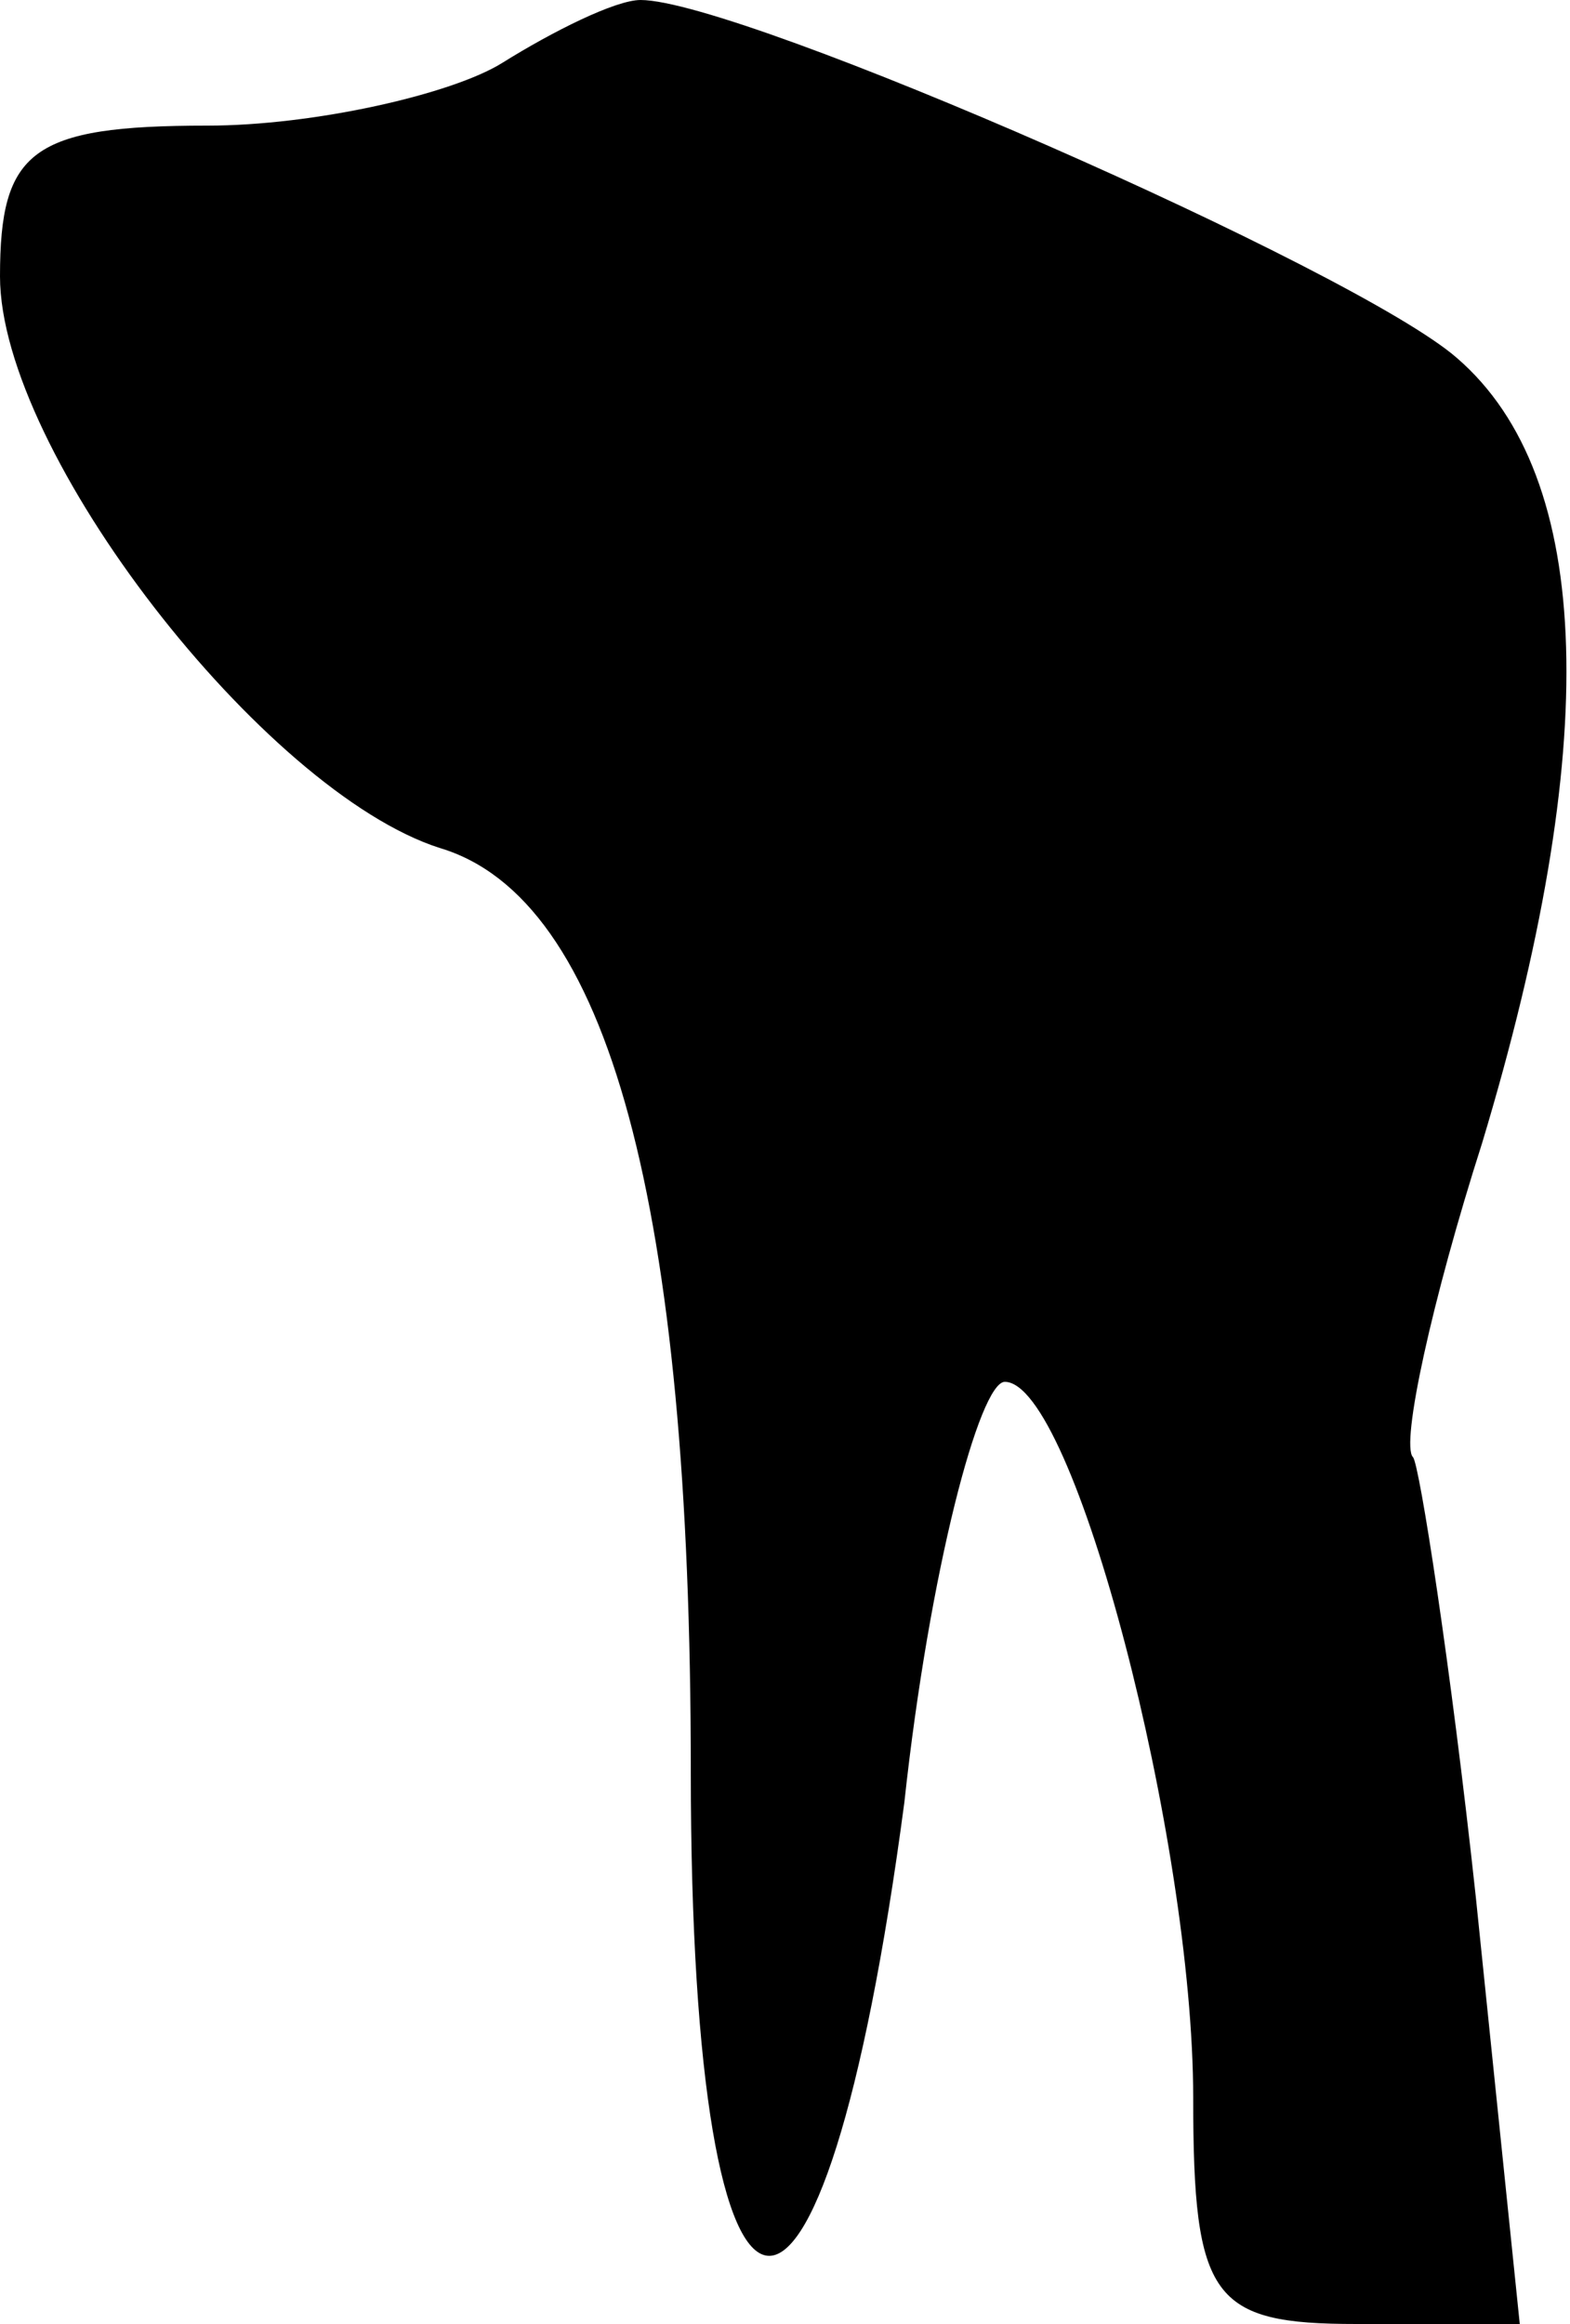 <?xml version="1.0" standalone="no"?>
<!DOCTYPE svg PUBLIC "-//W3C//DTD SVG 20010904//EN"
 "http://www.w3.org/TR/2001/REC-SVG-20010904/DTD/svg10.dtd">
<svg version="1.0" xmlns="http://www.w3.org/2000/svg"
 width="25pt" height="37pt" viewBox="0 0 25 37"
 preserveAspectRatio="xMidYMid meet">
<g transform="translate(0,37) scale(0.1,-0.1)"
fill="#000000" stroke="none">
<path fill="#000000" stroke="none" d="M80 360 c-8 -5 -30 -10 -47 -10 -28 0
-33 -4 -33 -24 0 -28 42 -82 70 -91 27 -8 40 -57 40 -147 0 -101 21 -103 34
-5 4 37 12 67 16 67 11 0 30 -73 30 -114 0 -32 3 -36 26 -36 l26 0 -7 68 c-4
37 -9 69 -10 70 -2 2 3 25 11 50 19 63 18 106 -4 125 -16 14 -114 57 -130 57
-4 0 -14 -5 -22 -10z"/>
</g>
</svg>
